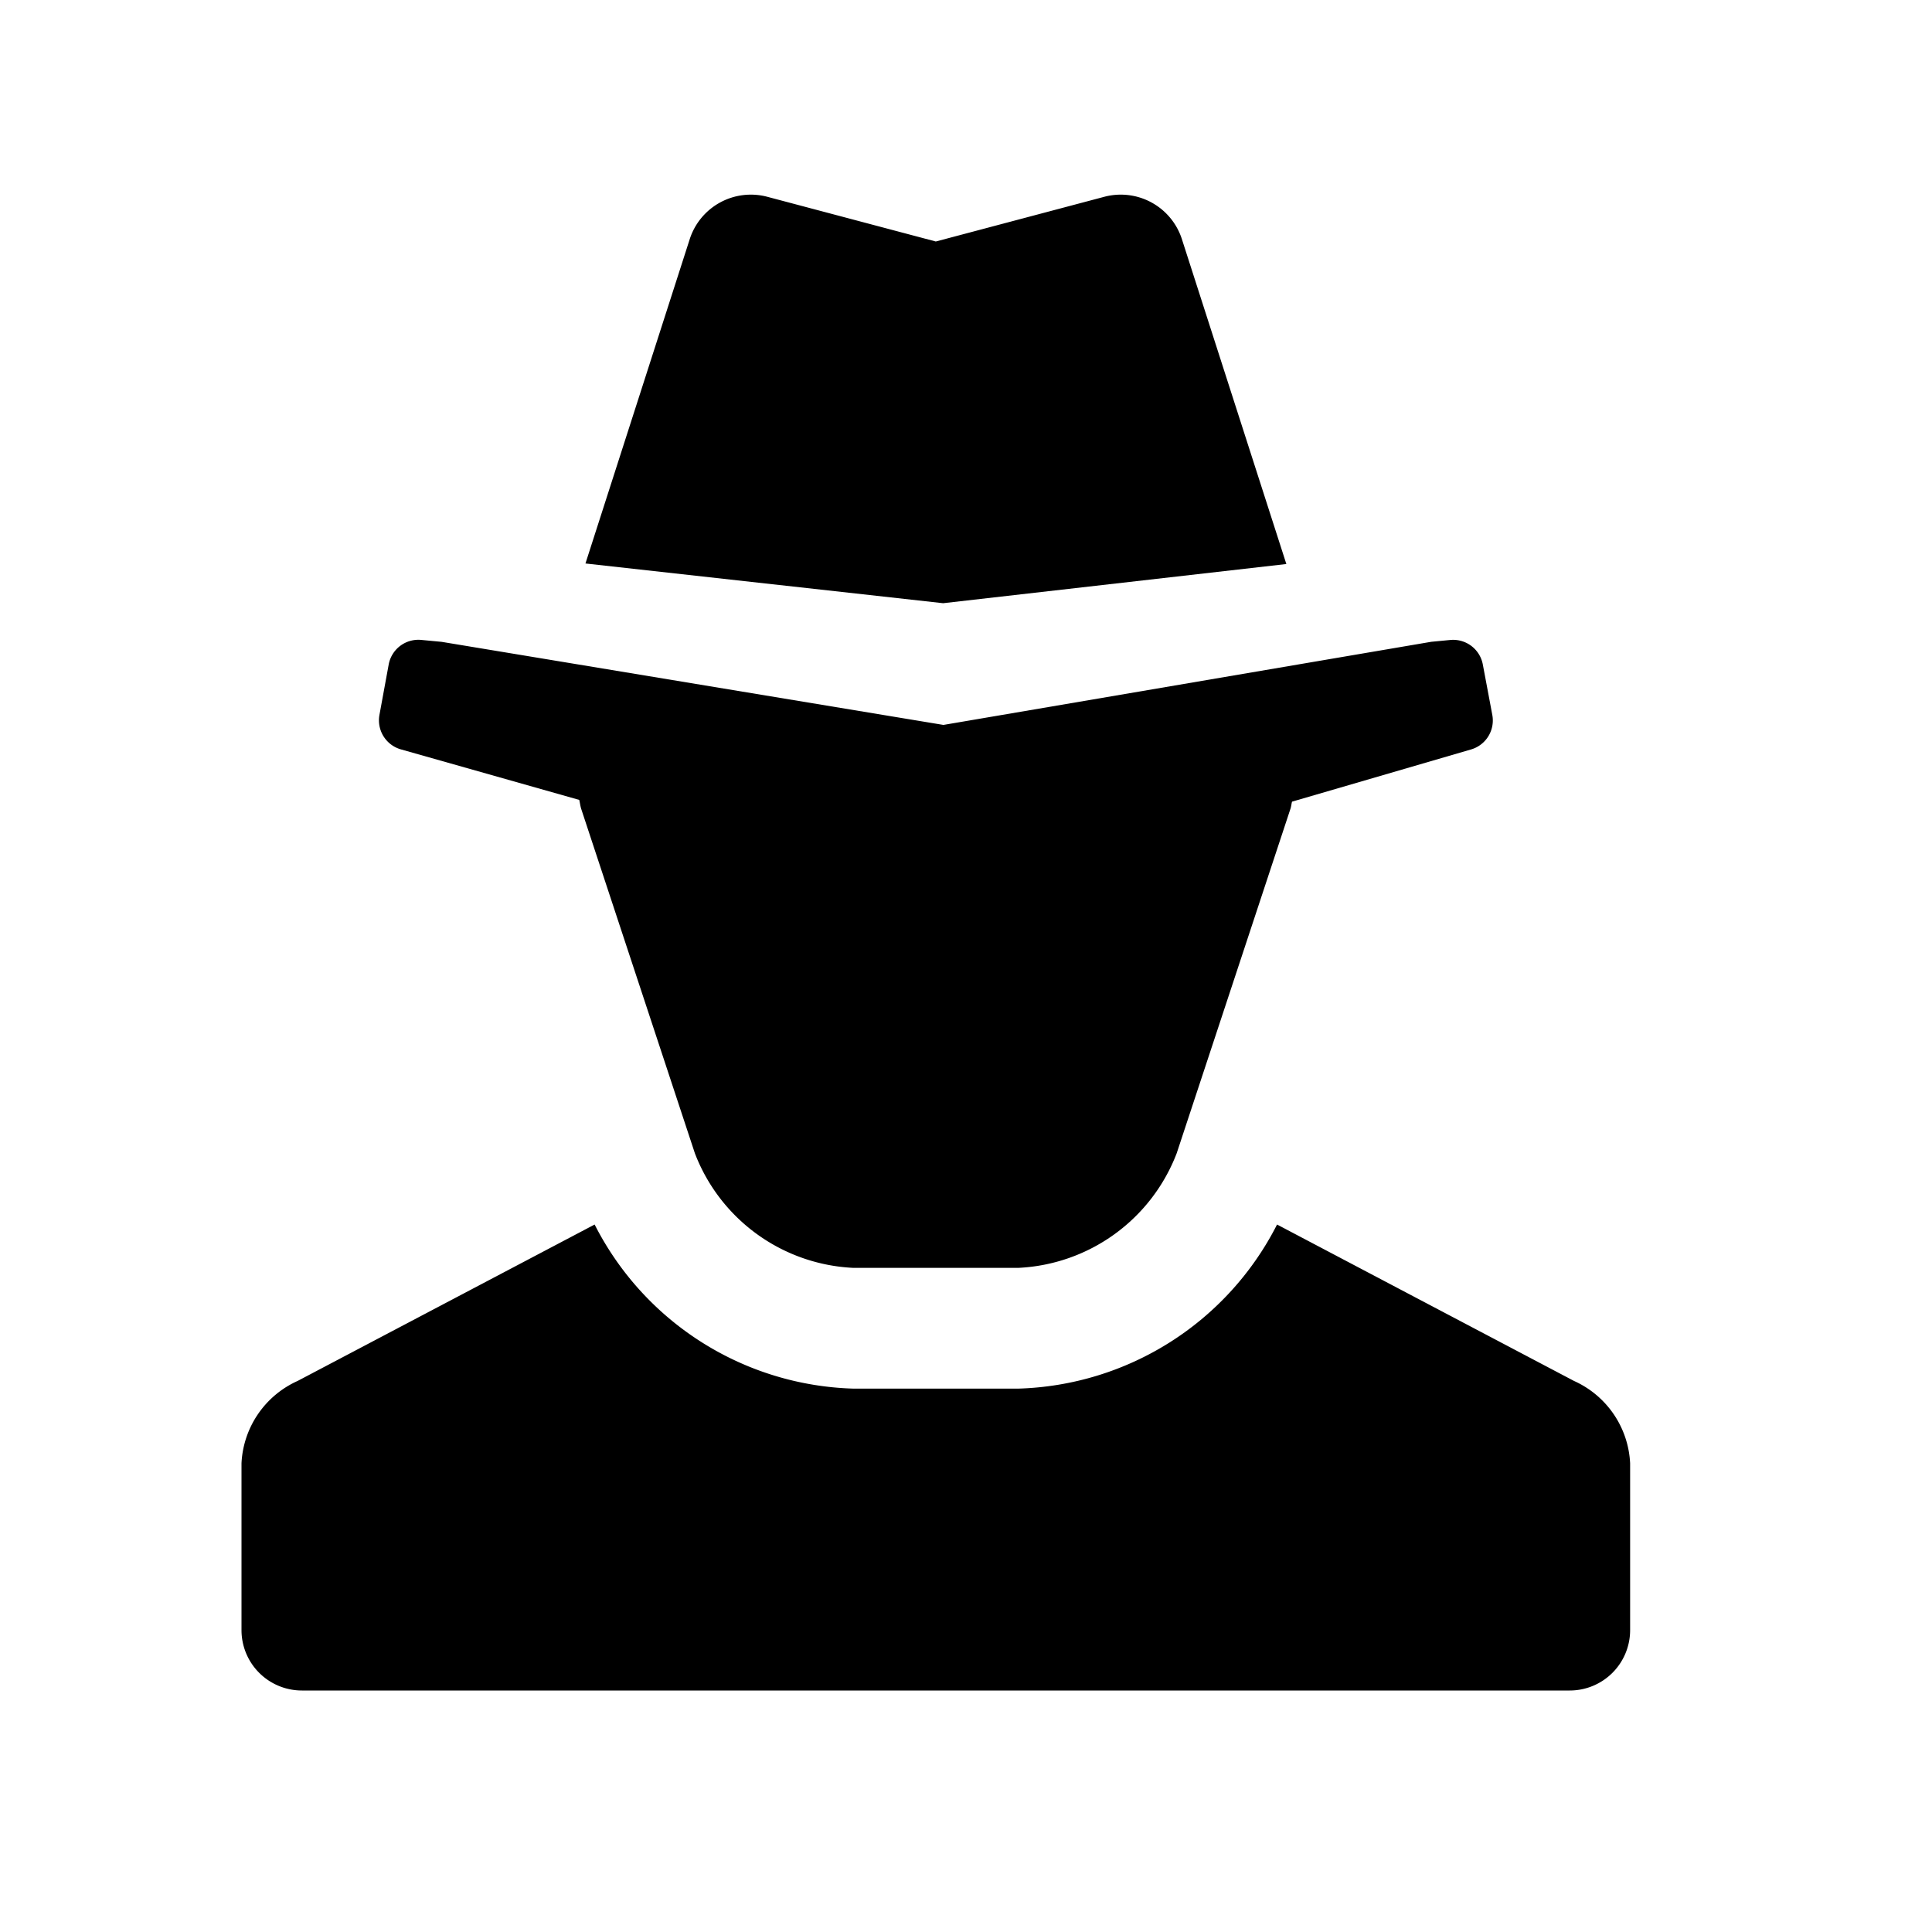 <svg id="glyphicons-basic" xmlns="http://www.w3.org/2000/svg" viewBox="0 0 32 32">
  <path id="user-incognito" d="M15.621,9.991,9.697,9.333,11.427,3.952a1.064,1.064,0,0,1,1.273-.695L15.5,4l2.8-.743a1.064,1.064,0,0,1,1.273.695l1.733,5.39Zm-8.981,2.421,2.954.837c.012.05.017.098.033.15l1.882,5.702A2.959,2.959,0,0,0,14.136,21h2.727a2.959,2.959,0,0,0,2.627-1.899L21.373,13.399c.014-.041.016-.08.027-.121l2.966-.865a.5.5,0,0,0,.351-.573l-.157-.835a.5.5,0,0,0-.539-.405l-.314.03-8.081,1.377L7.315,10.631l-.339-.032a.5.5,0,0,0-.538.407l-.153.834A.5.5,0,0,0,6.64,12.412Zm19.429,10.46-4.917-2.59A4.97,4.97,0,0,1,16.863,23H14.137a4.969,4.969,0,0,1-4.288-2.718l-4.918,2.59A1.578,1.578,0,0,0,4,24.237V27a1,1,0,0,0,1,1H26a1,1,0,0,0,1-1V24.237A1.578,1.578,0,0,0,26.069,22.872Z"/>
</svg>
